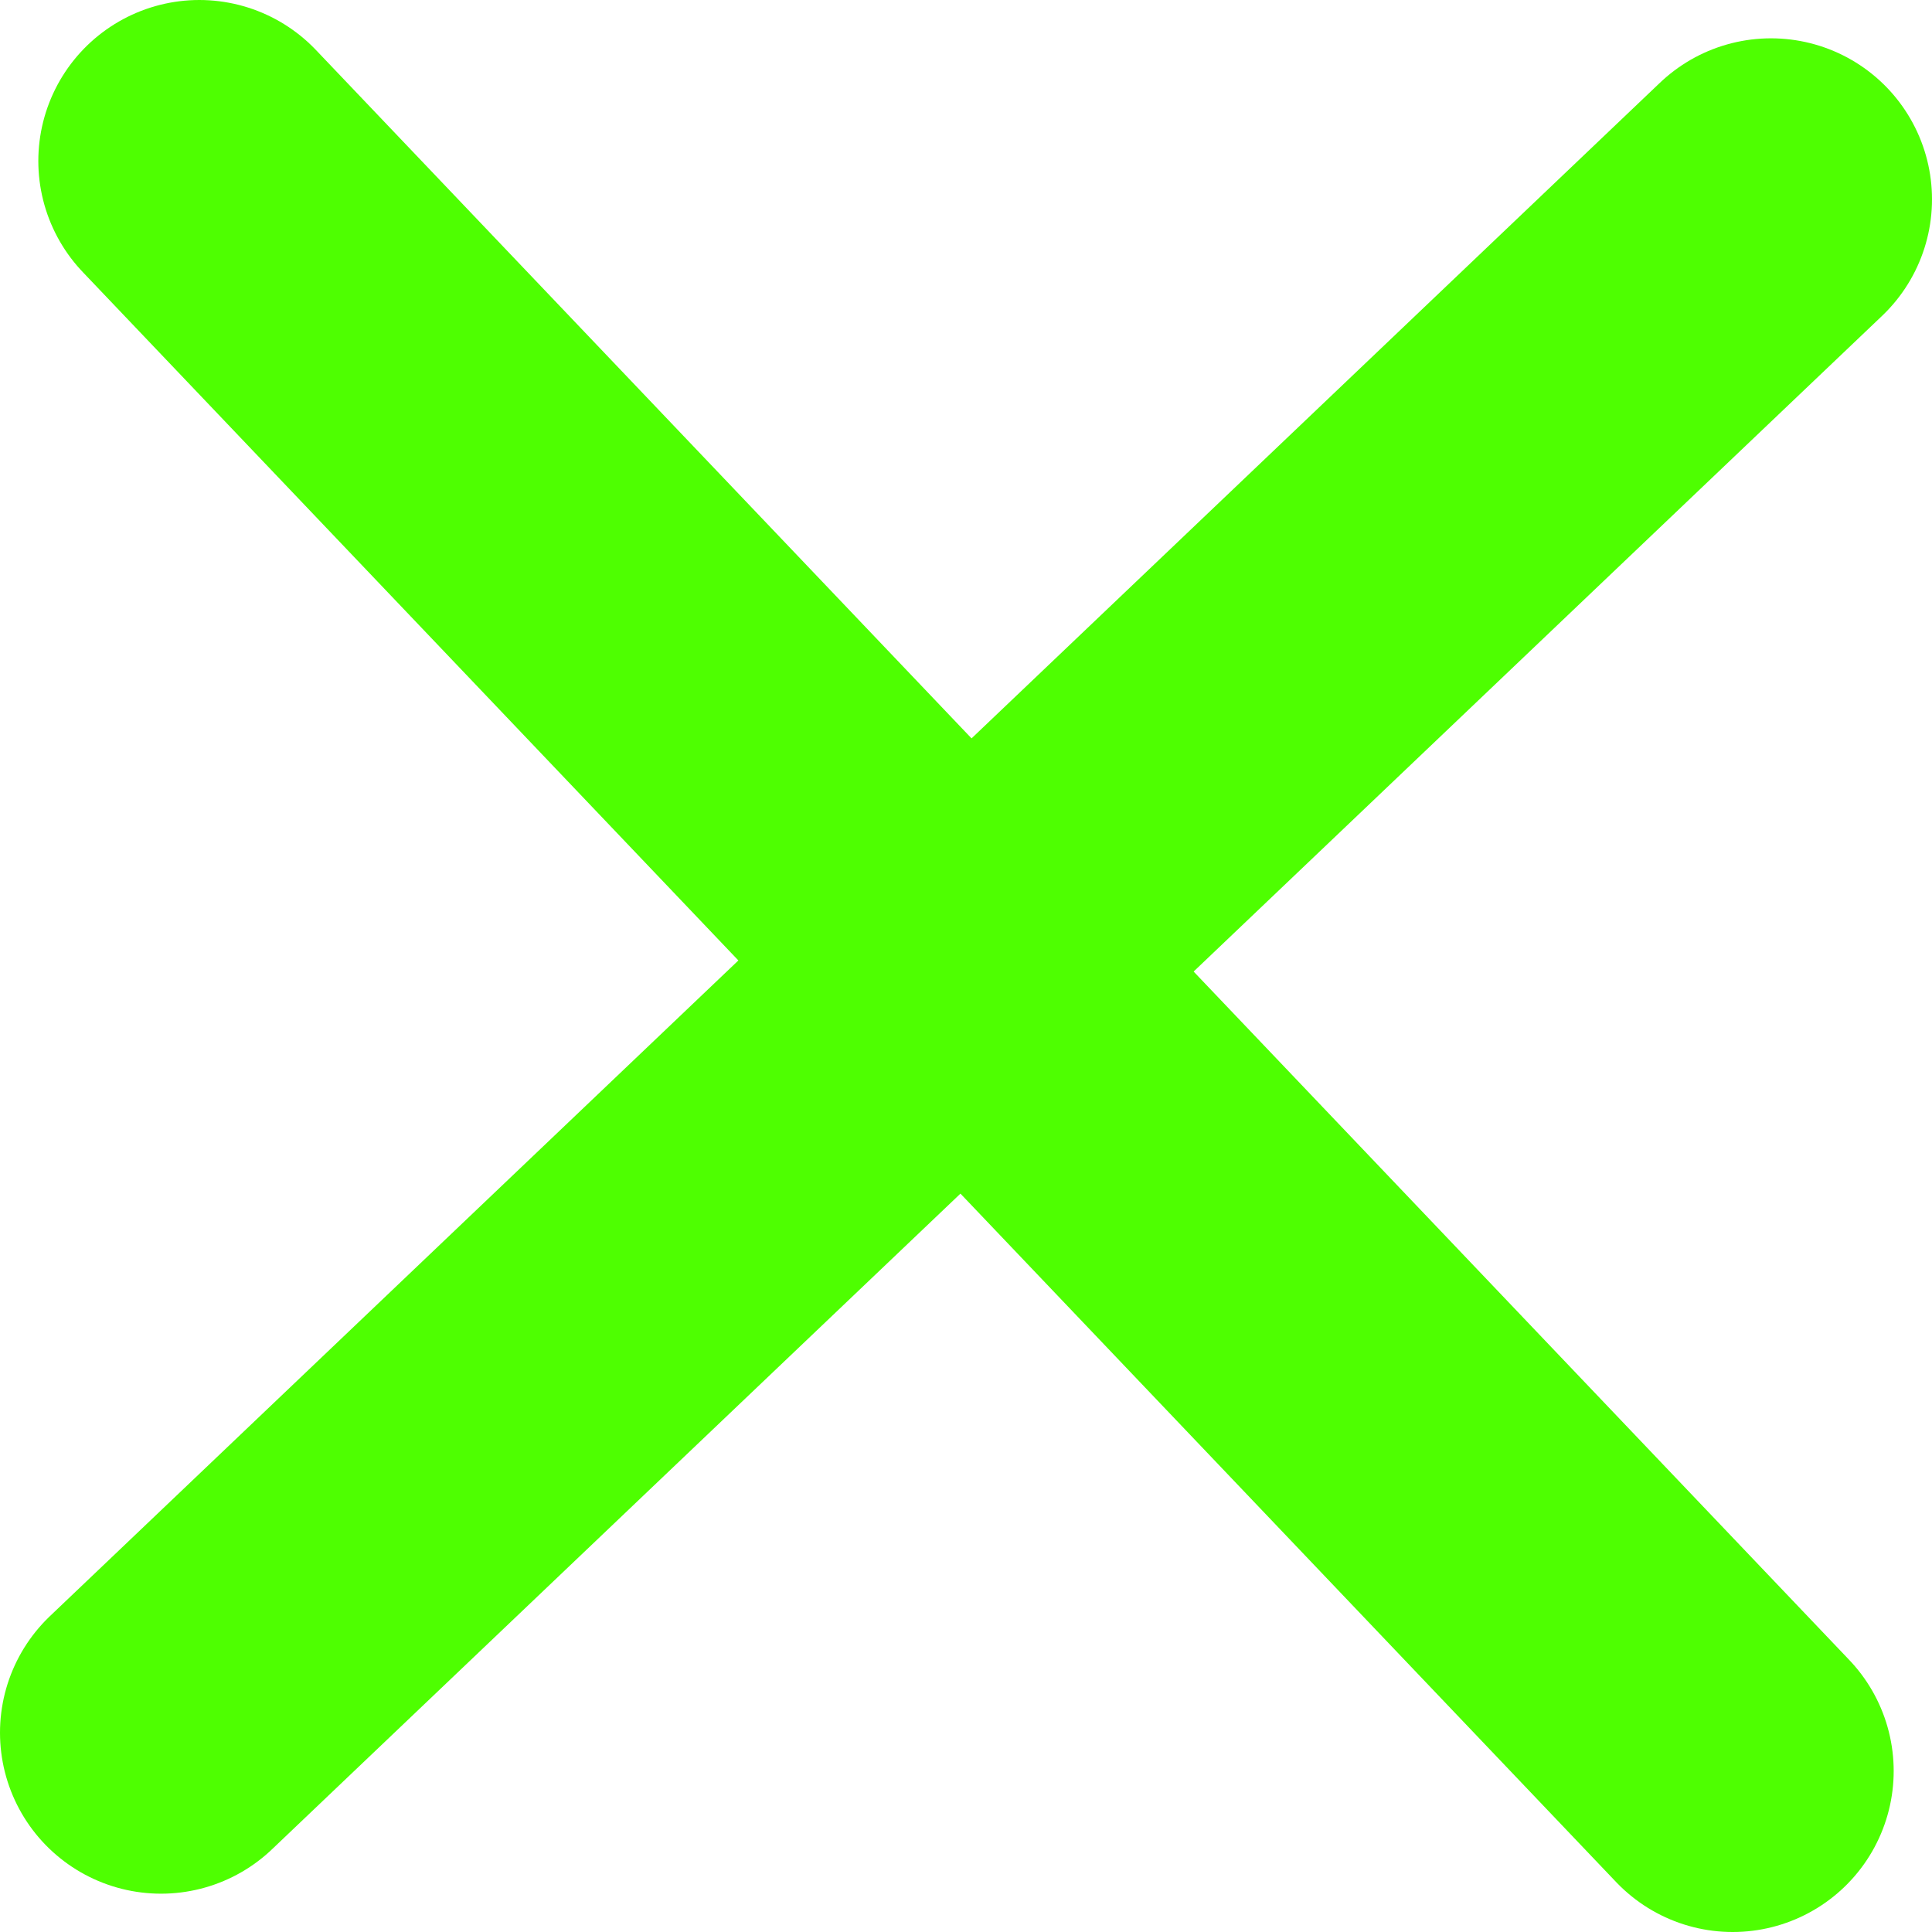<svg width="12" height="12" viewBox="0 0 12 12" fill="none" xmlns="http://www.w3.org/2000/svg">
<path d="M1.238 1L10.762 11" stroke="#4EFF01" stroke-width="2" stroke-linecap="round" stroke-linejoin="round"/>
<path d="M11 1.238L1 10.762" stroke="#4EFF01" stroke-width="2" stroke-linecap="round" stroke-linejoin="round"/>
</svg>
